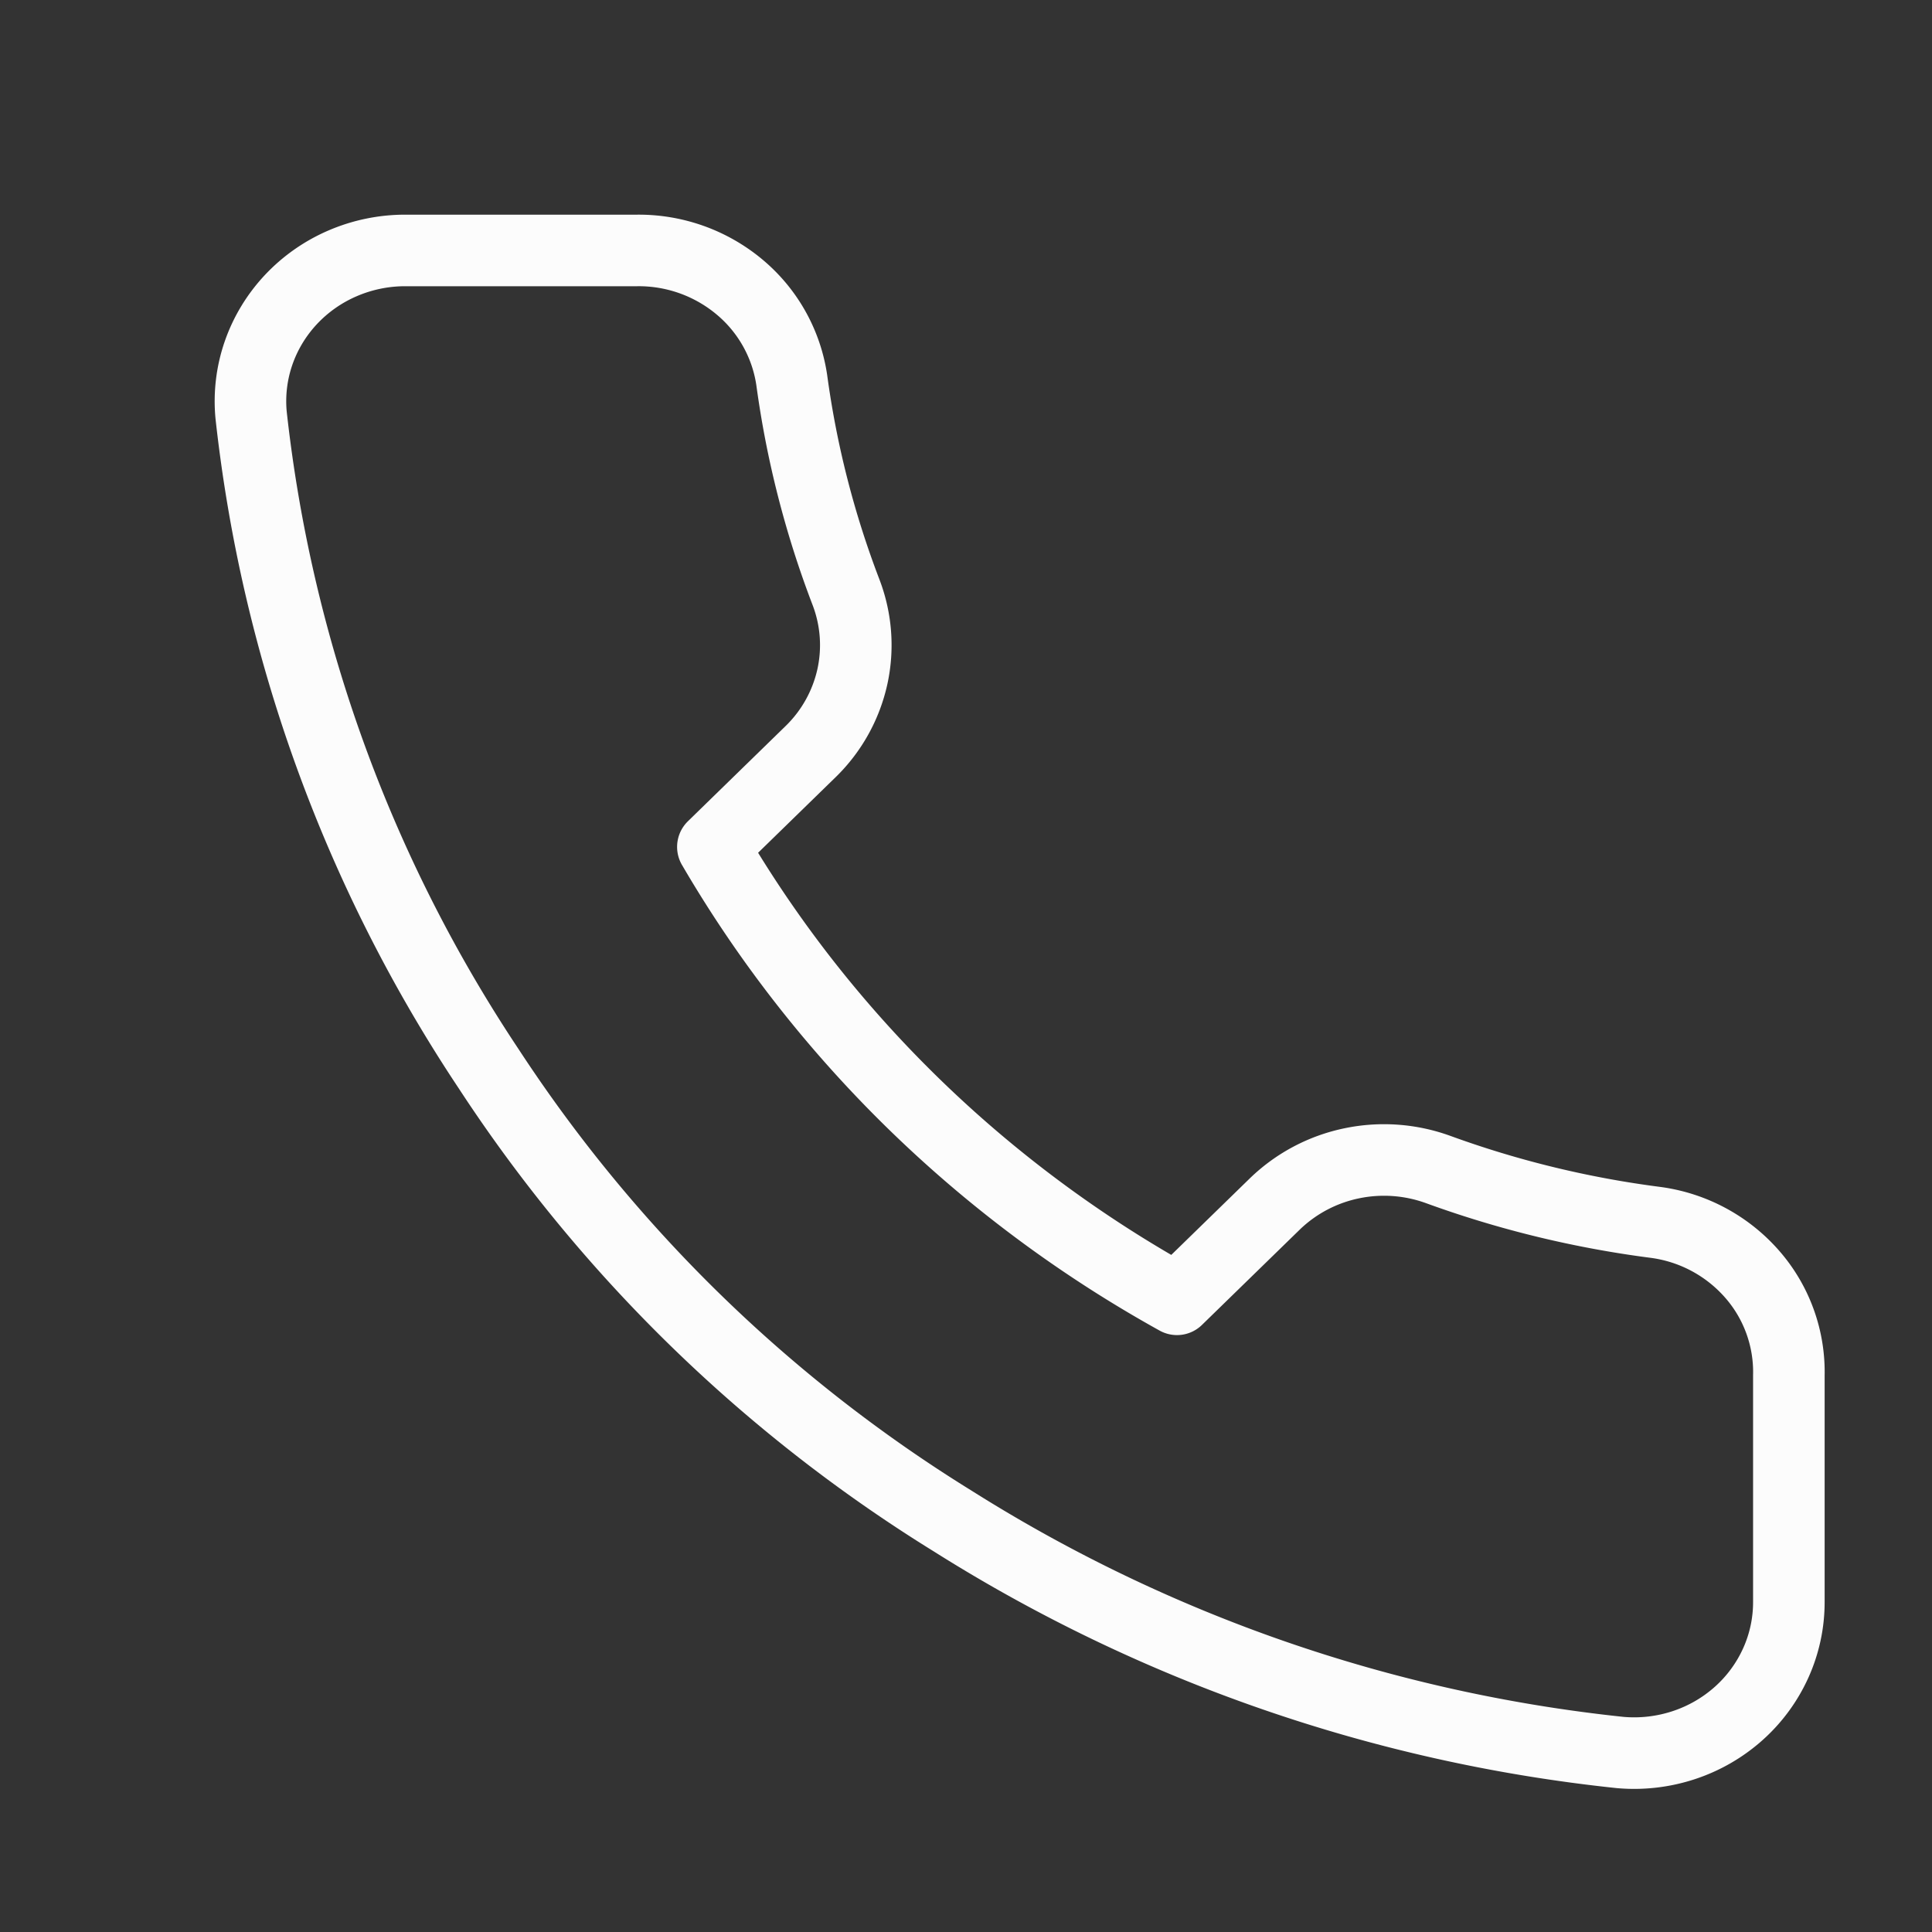 <svg width="38" height="38" viewBox="0 0 54 54" fill="none" xmlns="http://www.w3.org/2000/svg"><rect x="0" y="0" width="54" height="54" fill="#333333" stroke="none"/><path d="M49.999 38.445v6.323a4.124 4.124 0 01-.363 1.706 4.219 4.219 0 01-1.038 1.417 4.348 4.348 0 01-1.538.887 4.429 4.429 0 01-1.775.205 43.503 43.503 0 01-18.658-6.47 41.645 41.645 0 01-12.972-12.646 41.036 41.036 0 01-6.637-18.272 4.115 4.115 0 01.208-1.725c.192-.555.5-1.064.904-1.496A4.322 4.322 0 019.577 7.36 4.42 4.42 0 0111.32 7h6.486a4.392 4.392 0 012.862 1.02 4.187 4.187 0 011.462 2.605 26.51 26.51 0 001.514 5.922c.29.755.353 1.575.181 2.363a4.184 4.184 0 01-1.154 2.084l-2.746 2.677c3.078 5.276 7.56 9.645 12.972 12.645l2.746-2.676a4.36 4.36 0 012.138-1.125 4.43 4.43 0 012.424.176c1.961.714 4 1.209 6.075 1.476a4.35 4.35 0 012.695 1.449 4.15 4.15 0 011.024 2.83z" stroke="#FCFCFC" stroke-width="2" stroke-linecap="round" stroke-linejoin="round"/></svg>